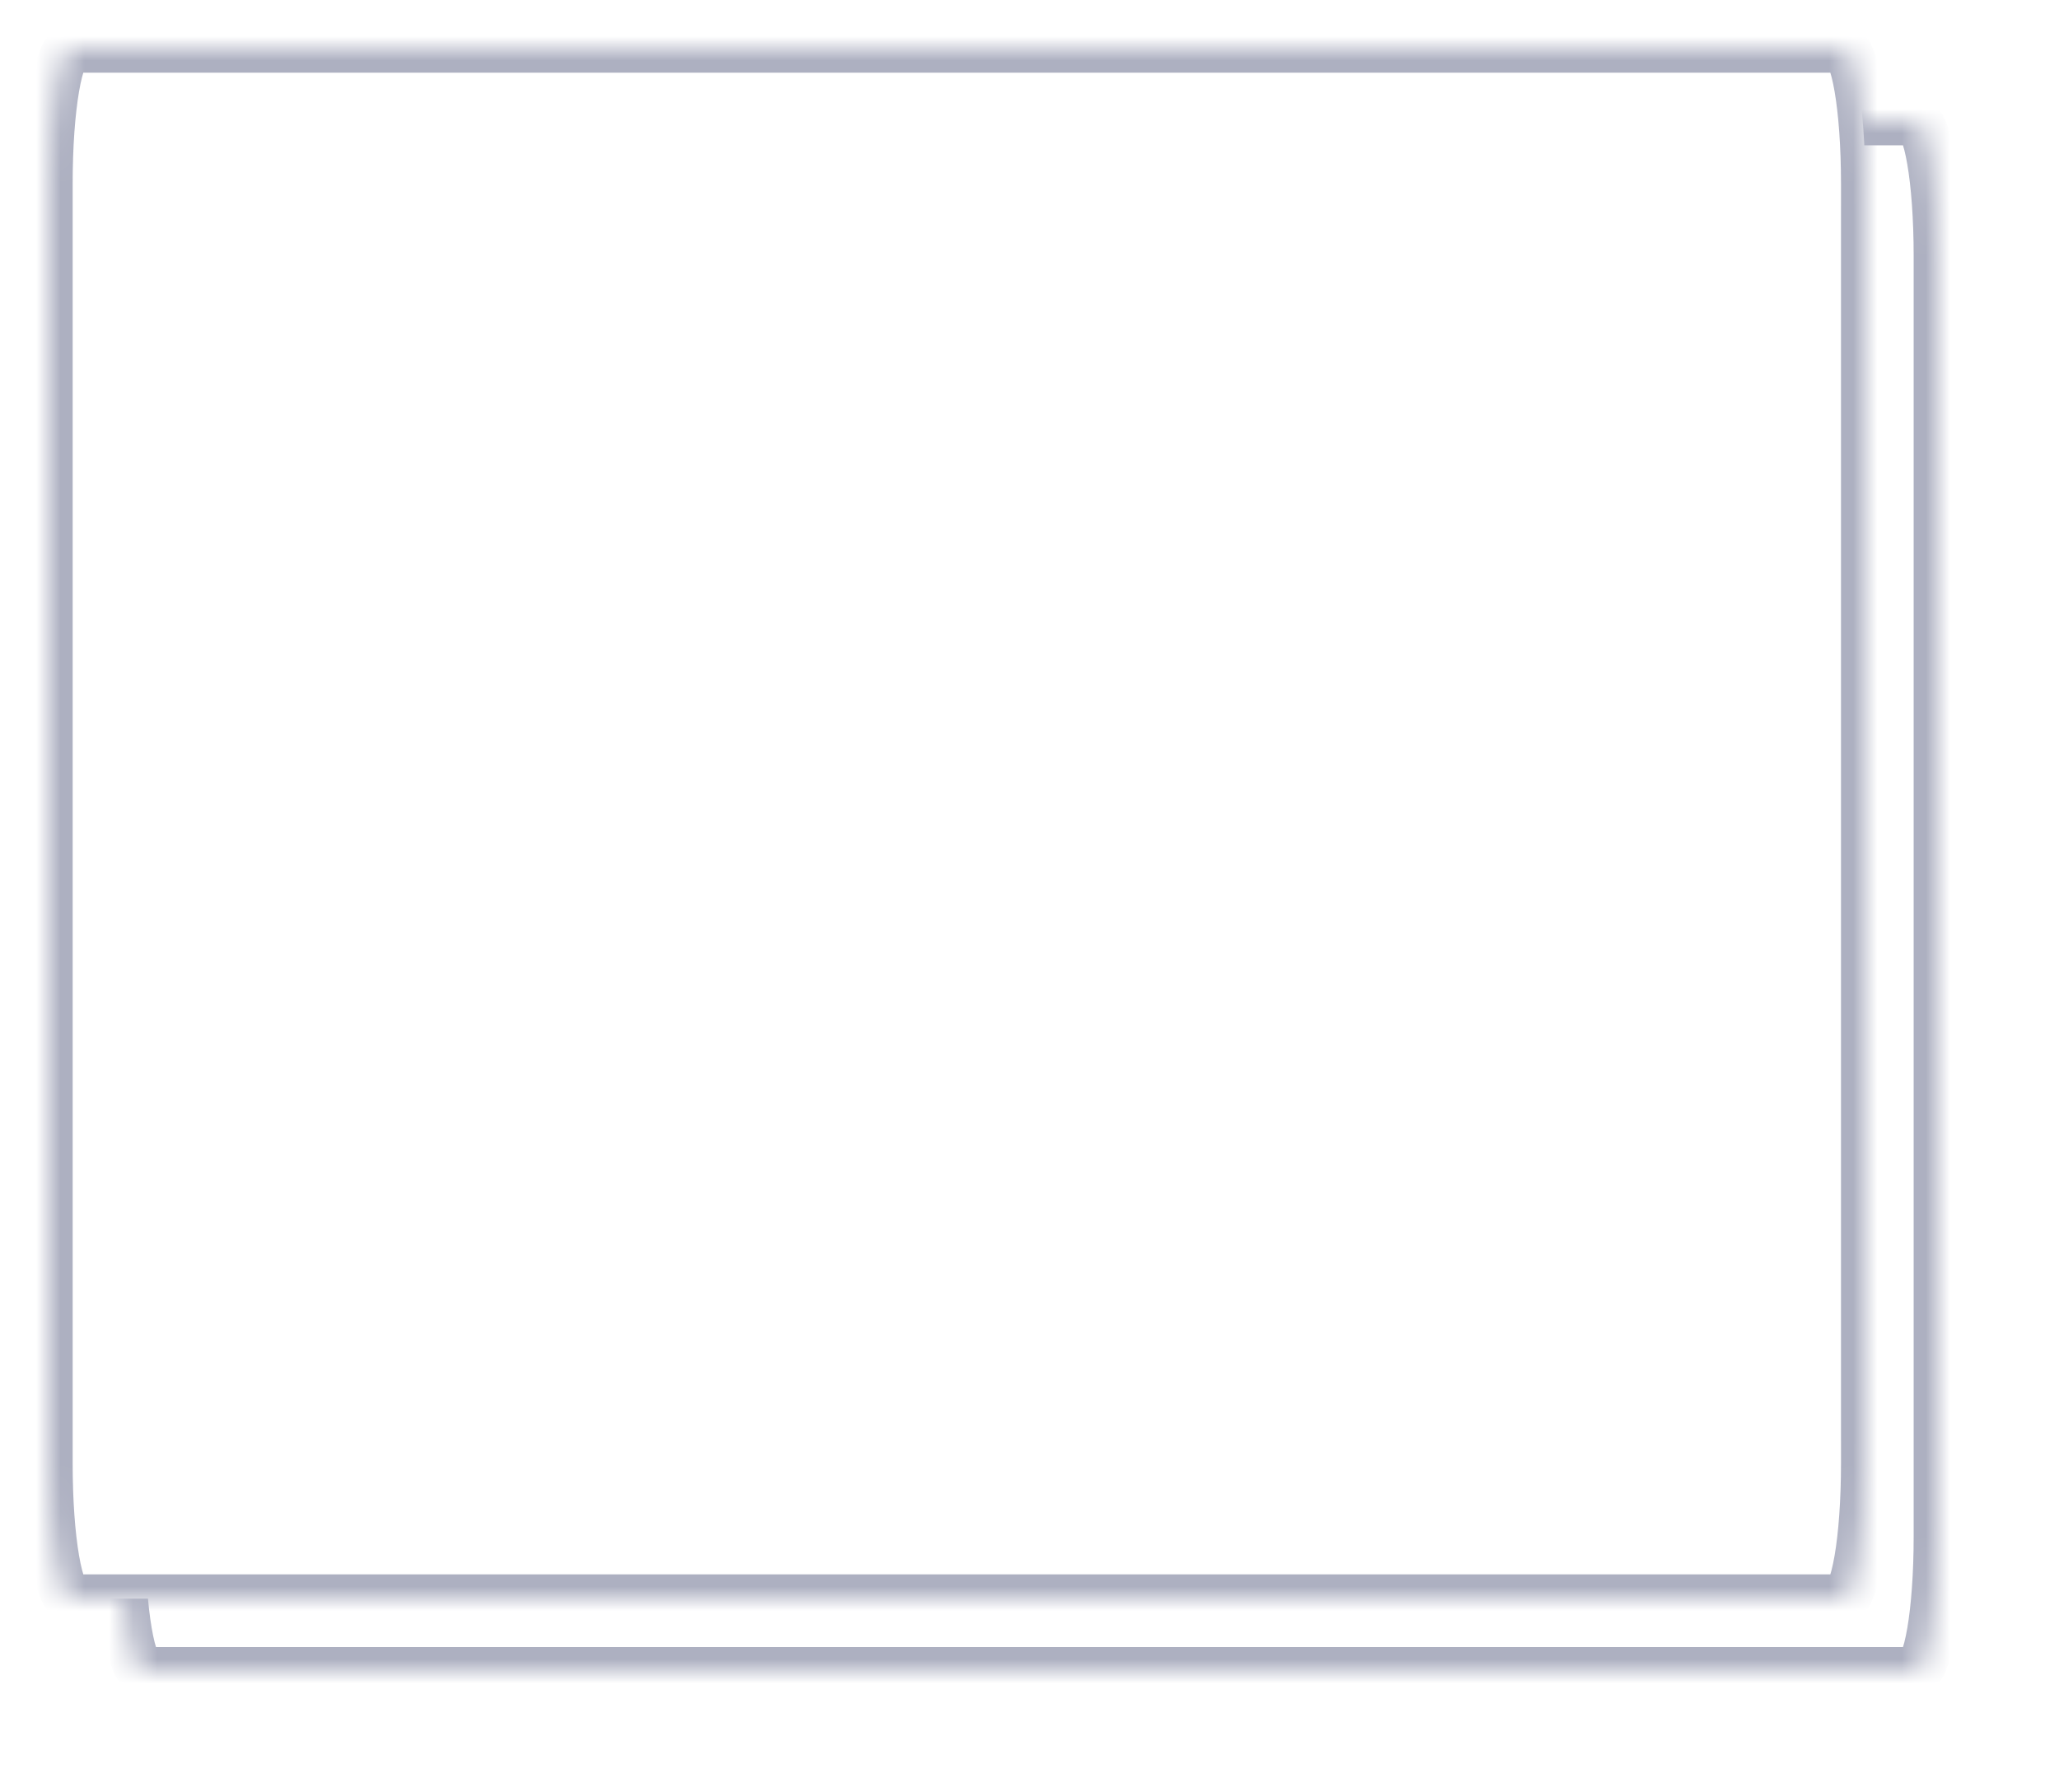 ﻿<?xml version="1.0" encoding="utf-8"?>
<svg version="1.1" xmlns:xlink="http://www.w3.org/1999/xlink" width="85px" height="74px" xmlns="http://www.w3.org/2000/svg">
  <defs>
    <mask fill="white" id="clip30">
      <path d="M 0 58.435  L 0 5.565  C 0 2.449  0.42 0  0.955 0  L 74.045 0  C 74.58 0  75 2.449  75 5.565  L 75 58.435  C 75 61.551  74.58 64  74.045 64  L 48.031 64  L 0.955 64  C 0.42 64  0 61.551  0 58.435  Z " fill-rule="evenodd" />
    </mask>
    <filter x="1326px" y="324px" width="85px" height="74px" filterUnits="userSpaceOnUse" id="filter31">
      <feOffset dx="3" dy="3" in="SourceAlpha" result="shadowOffsetInner" />
      <feGaussianBlur stdDeviation="2.5" in="shadowOffsetInner" result="shadowGaussian" />
      <feComposite in2="shadowGaussian" operator="atop" in="SourceAlpha" result="shadowComposite" />
      <feColorMatrix type="matrix" values="0 0 0 0 0  0 0 0 0 0  0 0 0 0 0  0 0 0 0.349 0  " in="shadowComposite" />
    </filter>
    <g id="widget32">
      <path d="M 0 58.435  L 0 5.565  C 0 2.449  0.42 0  0.955 0  L 74.045 0  C 74.58 0  75 2.449  75 5.565  L 75 58.435  C 75 61.551  74.58 64  74.045 64  L 48.031 64  L 0.955 64  C 0.42 64  0 61.551  0 58.435  Z " fill-rule="nonzero" fill="#ffffff" stroke="none" transform="matrix(1 0 0 1 1328 326 )" />
      <path d="M 0 58.435  L 0 5.565  C 0 2.449  0.42 0  0.955 0  L 74.045 0  C 74.58 0  75 2.449  75 5.565  L 75 58.435  C 75 61.551  74.58 64  74.045 64  L 48.031 64  L 0.955 64  C 0.42 64  0 61.551  0 58.435  Z " stroke-width="2" stroke="#adb0c1" fill="none" transform="matrix(1 0 0 1 1328 326 )" mask="url(#clip30)" />
    </g>
  </defs>
  <g transform="matrix(1 0 0 1 -1326 -324 )">
    <use xlink:href="#widget32" filter="url(#filter31)" />
    <use xlink:href="#widget32" />
  </g>
</svg>